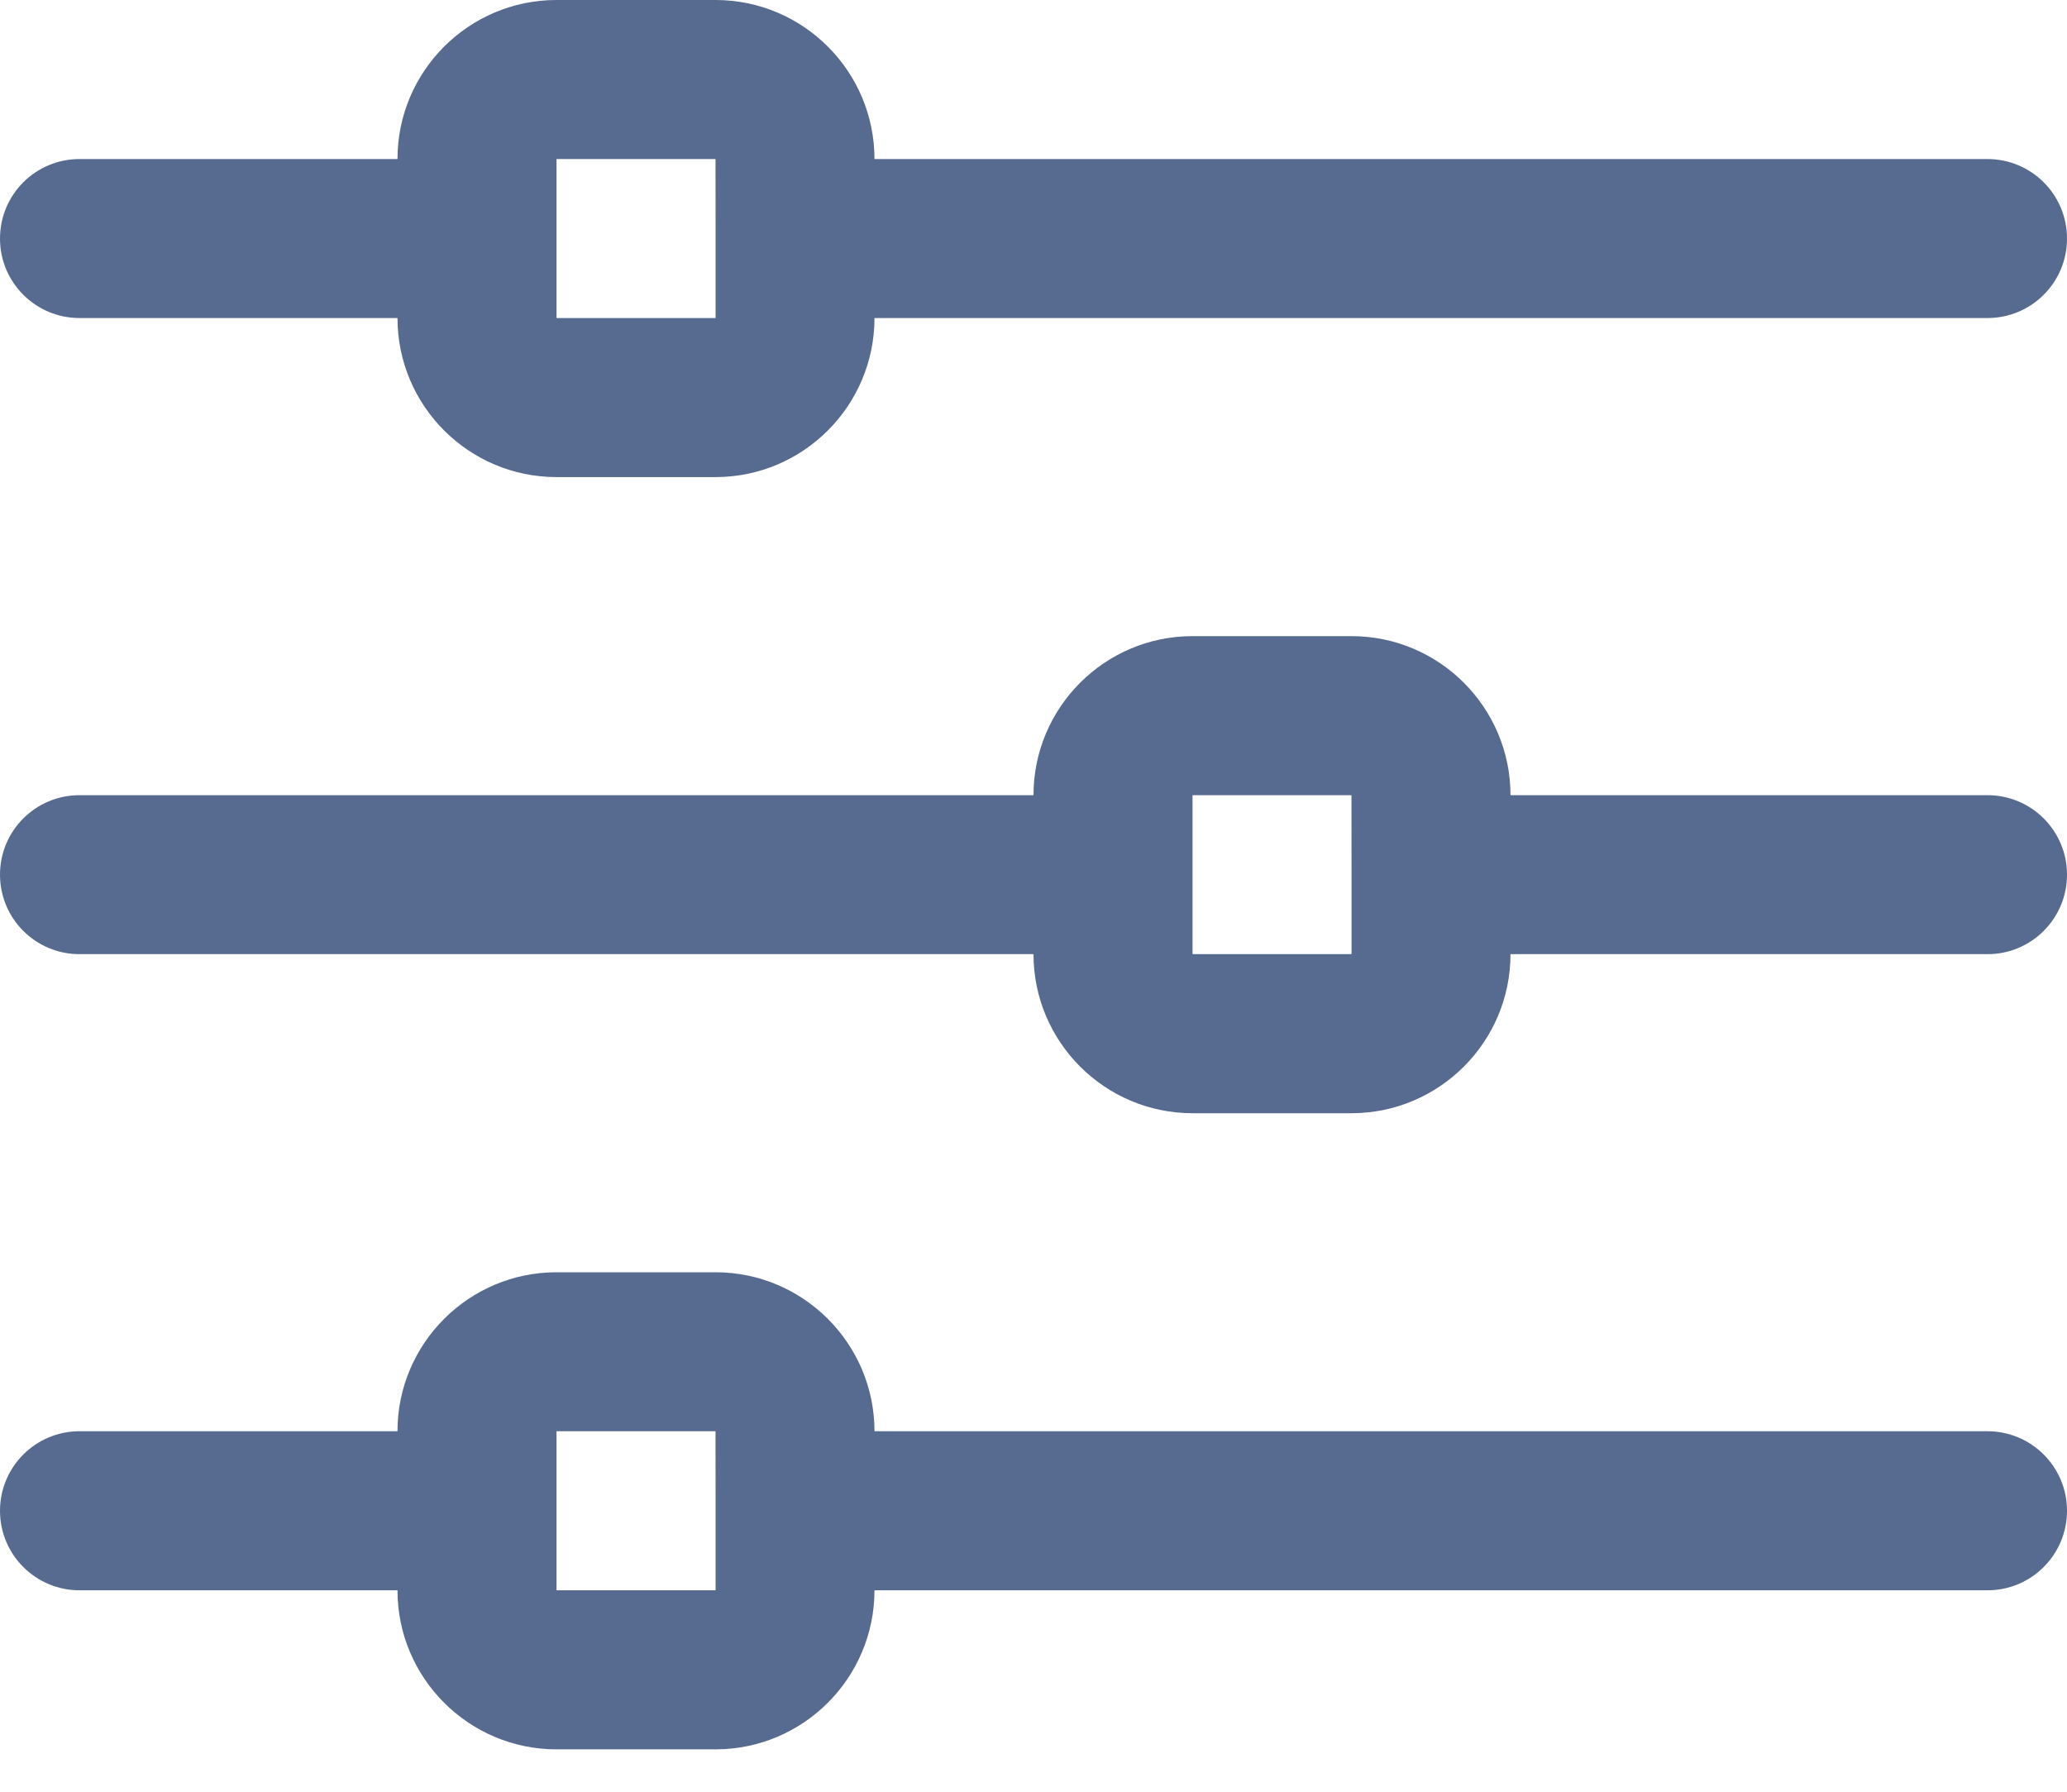 <svg width="30" height="26" viewBox="0 0 30 26" fill="none" xmlns="http://www.w3.org/2000/svg">
<path d="M28.846 2.308H12.692C12.692 1.035 11.657 0 10.385 0H8.077C6.804 0 5.769 1.035 5.769 2.308H1.154C0.517 2.308 0 2.823 0 3.462C0 4.1 0.517 4.615 1.154 4.615H5.769C5.769 5.888 6.804 6.923 8.077 6.923H10.385C11.657 6.923 12.692 5.888 12.692 4.615H28.846C29.483 4.615 30 4.1 30 3.462C30 2.823 29.483 2.308 28.846 2.308ZM8.077 4.615V2.308H10.385L10.386 3.457C10.386 3.459 10.385 3.462 10.385 3.462C10.385 3.462 10.386 3.464 10.386 3.466V4.615H8.077Z" fill="#576A8F"/>
<path d="M28.846 11.539H21.923C21.923 10.266 20.888 9.231 19.615 9.231H17.308C16.035 9.231 15 10.266 15 11.539H1.154C0.517 11.539 0 12.054 0 12.692C0 13.331 0.517 13.846 1.154 13.846H15C15 15.119 16.035 16.154 17.308 16.154H19.615C20.888 16.154 21.923 15.119 21.923 13.846H28.846C29.483 13.846 30 13.331 30 12.692C30 12.054 29.483 11.539 28.846 11.539ZM17.308 13.846V11.539H19.615L19.616 12.688C19.616 12.69 19.615 12.692 19.615 12.692C19.615 12.692 19.616 12.695 19.616 12.697V13.846H17.308Z" fill="#576A8F"/>
<path d="M28.846 20.769H12.692C12.692 19.497 11.657 18.462 10.385 18.462H8.077C6.804 18.462 5.769 19.497 5.769 20.769H1.154C0.517 20.769 0 21.285 0 21.923C0 22.561 0.517 23.077 1.154 23.077H5.769C5.769 24.35 6.804 25.385 8.077 25.385H10.385C11.657 25.385 12.692 24.35 12.692 23.077H28.846C29.483 23.077 30 22.561 30 21.923C30 21.285 29.483 20.769 28.846 20.769ZM8.077 23.077V20.769H10.385L10.386 21.919C10.386 21.921 10.385 21.923 10.385 21.923C10.385 21.923 10.386 21.925 10.386 21.928V23.077H8.077Z" fill="#576A8F"/>
</svg>
